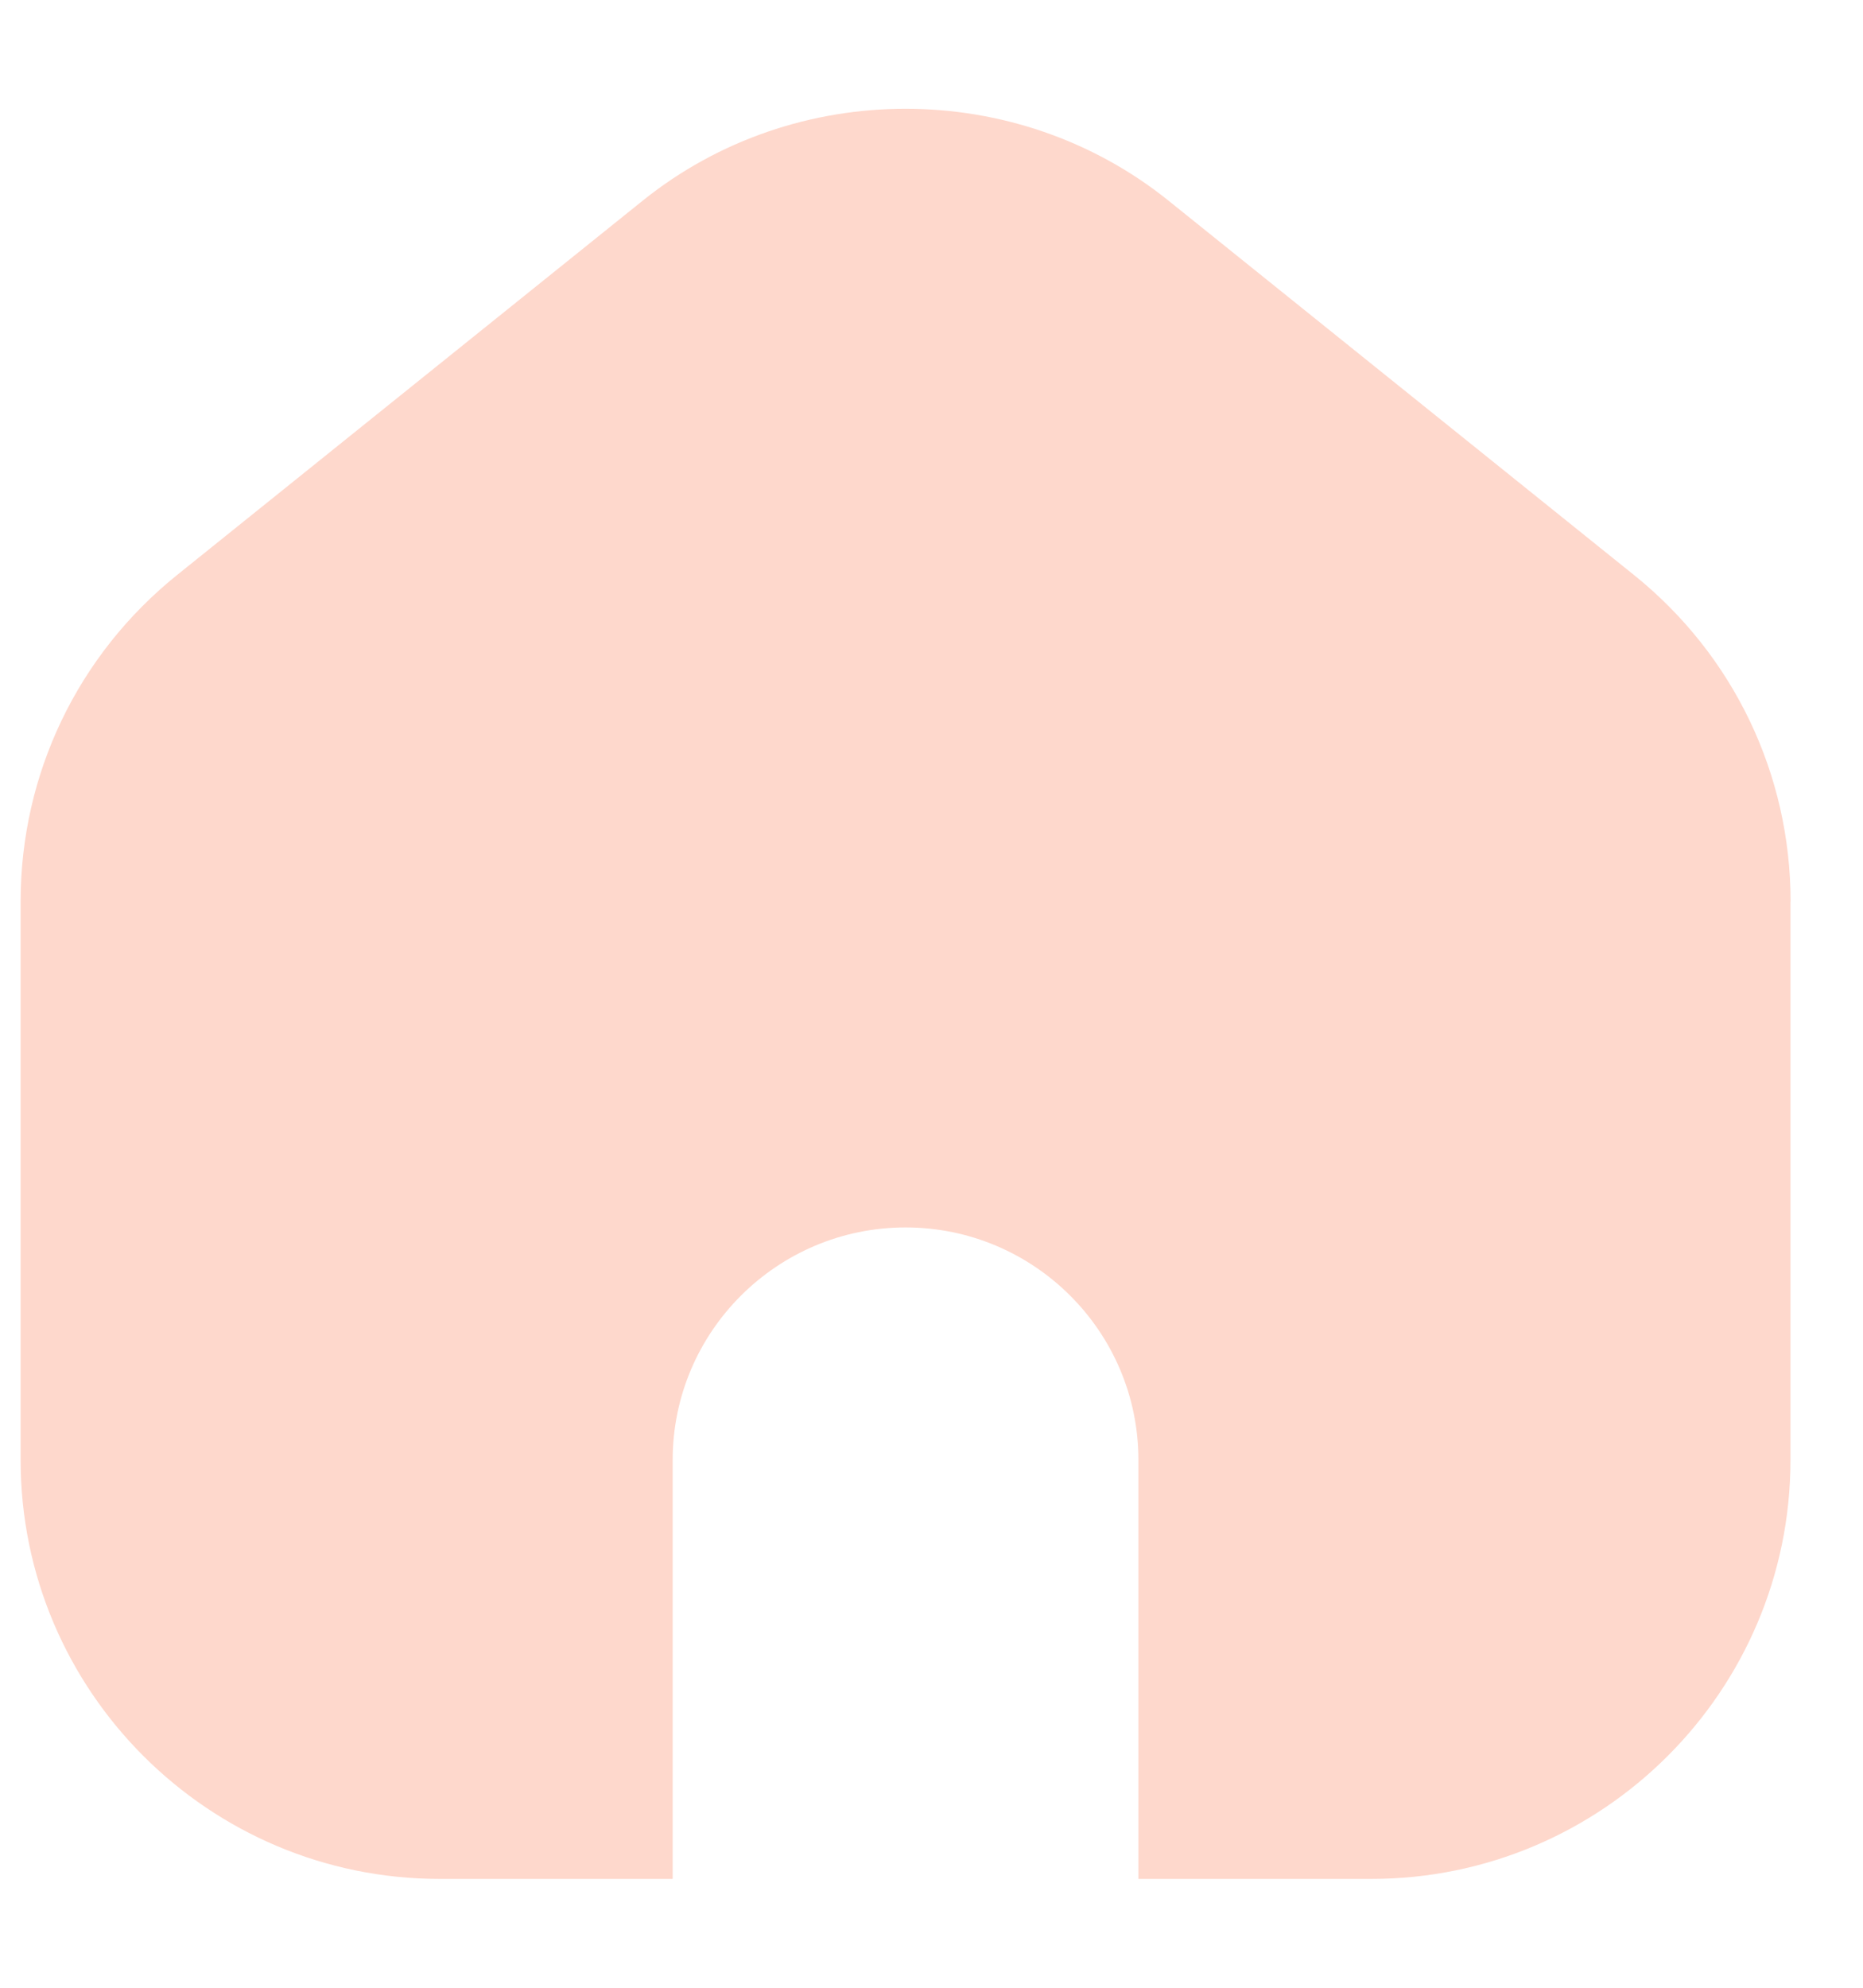 <svg width="15" height="16" viewBox="0 0 15 16" fill="none" xmlns="http://www.w3.org/2000/svg">
<path d="M14.416 7.257V11.752C14.416 13.612 12.902 15.124 11.041 15.124H9.166V11.752C9.166 10.719 8.325 9.88 7.291 9.88C6.258 9.88 5.416 10.719 5.416 11.752V15.124H3.541C1.68 15.124 0.166 13.612 0.166 11.752V7.257C0.166 6.231 0.625 5.273 1.425 4.629L5.175 1.615C6.401 0.629 8.181 0.629 9.408 1.615L13.158 4.63C13.958 5.274 14.417 6.232 14.417 7.258L14.416 7.257Z" fill="#FED8CC"/>
</svg>
